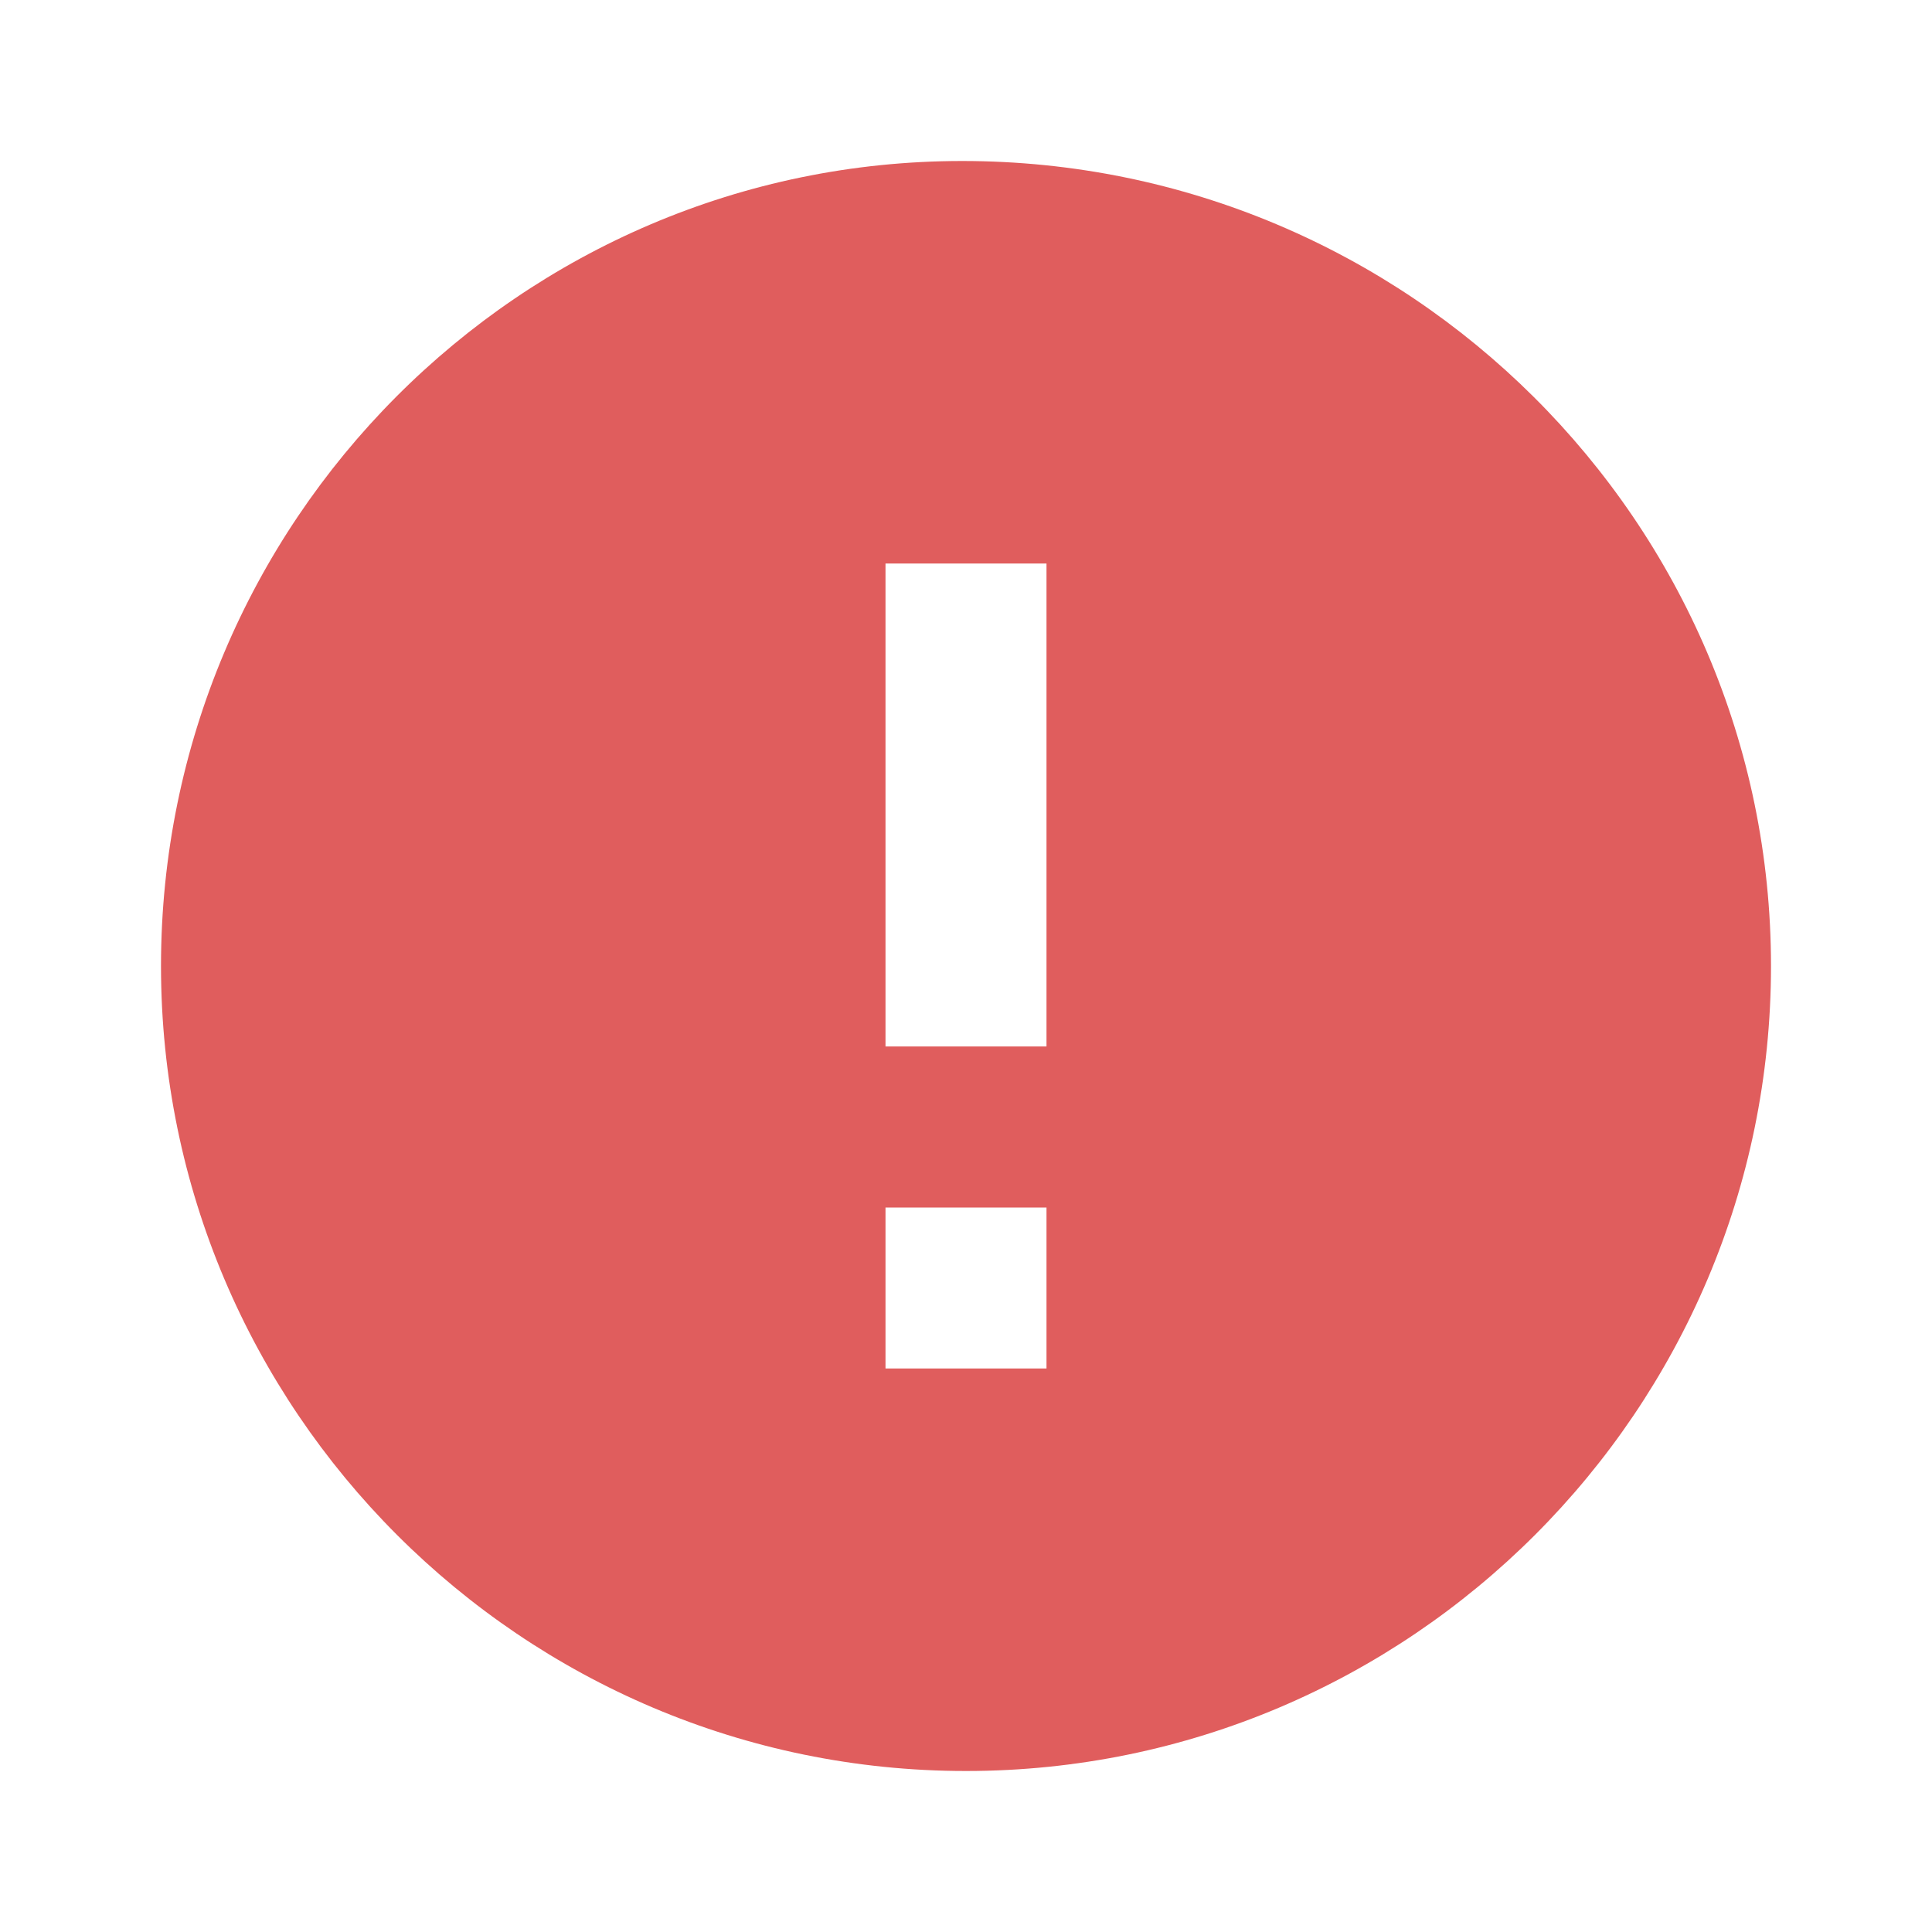 <svg xmlns="http://www.w3.org/2000/svg" width="20" height="20" viewBox="0 0 24 24" style="fill: #E05D5D;transform: ;msFilter:;"><path d="M11.953 2C6.465 2 2 6.486 2 12s4.486 10 10 10 10-4.486 10-10S17.493 2 11.953 2zM13 17h-2v-2h2v2zm0-4h-2V7h2v6z"></path></svg>